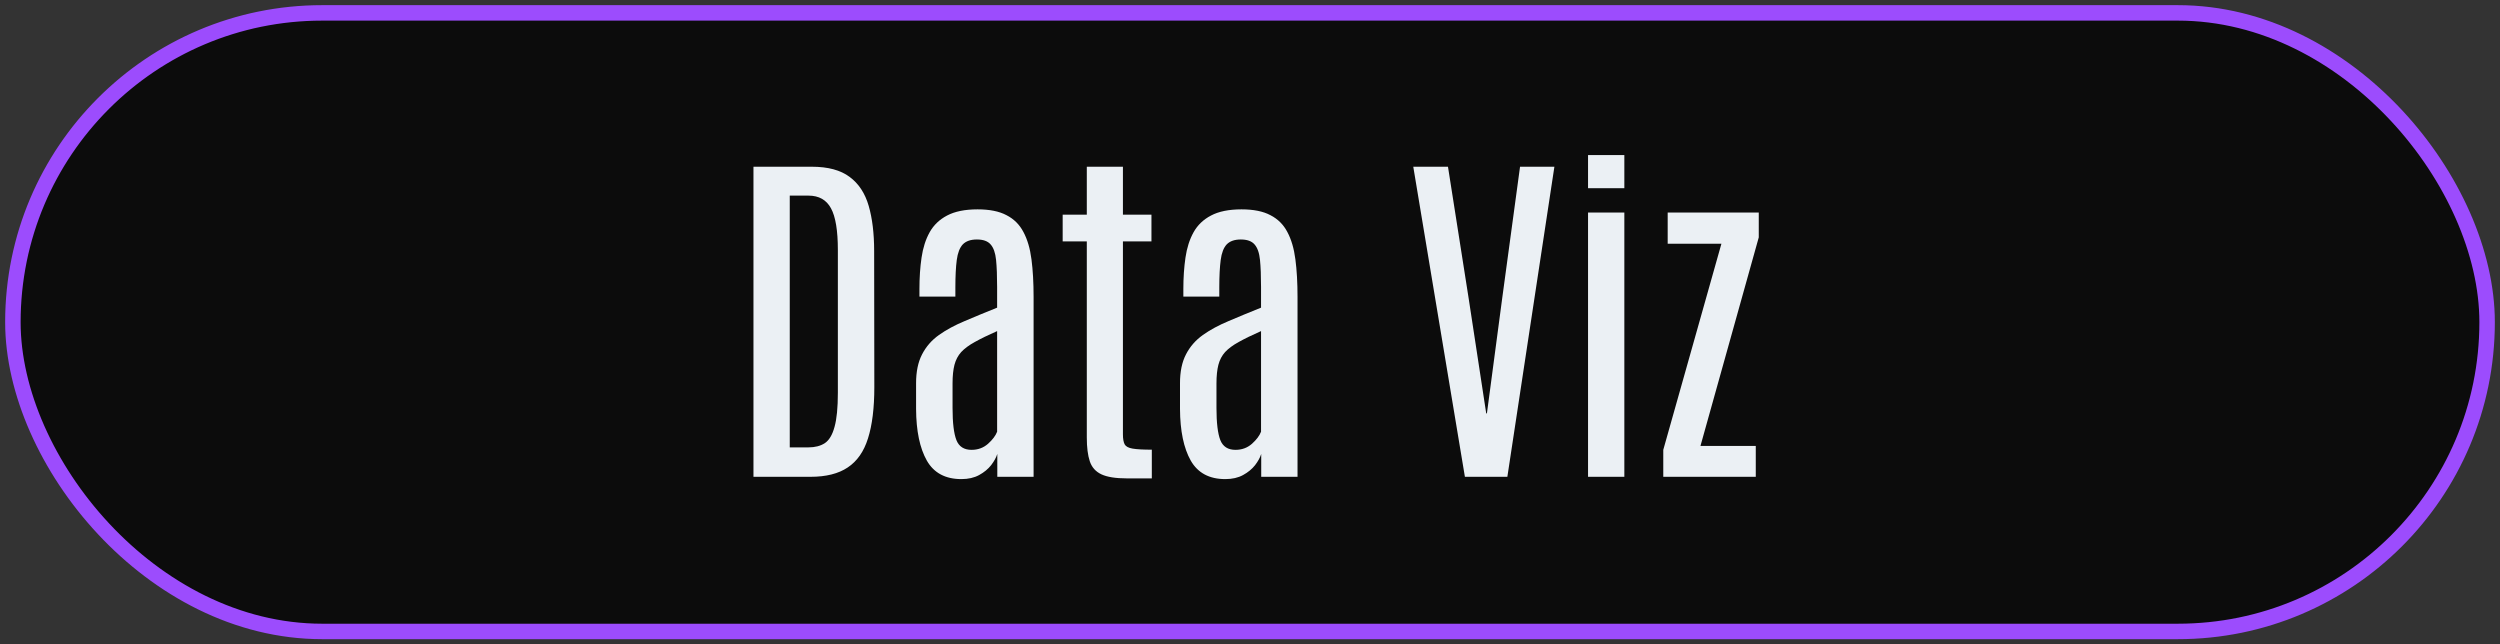 <svg width="194" height="50" viewBox="0 0 194 50" fill="none" xmlns="http://www.w3.org/2000/svg">
<rect x="0" y="0" width="194" height="50" fill="#333333" stroke="none"/>
<rect x="1" y="1" width="192" height="48" rx="24" fill="#0C0C0C"/>
<rect x="1" y="1" width="192" height="48" rx="24" stroke="#9C4CFD" stroke-width="1.2"/>
<path d="M58.469 37V12.938H62.994C64.252 12.938 65.232 13.202 65.934 13.73C66.635 14.25 67.128 14.997 67.41 15.973C67.693 16.948 67.834 18.115 67.834 19.473L67.848 30.041C67.848 31.663 67.684 32.99 67.356 34.02C67.037 35.04 66.512 35.792 65.783 36.275C65.063 36.758 64.102 37 62.898 37H58.469ZM61.285 34.717H62.734C63.245 34.717 63.669 34.607 64.006 34.389C64.343 34.161 64.594 33.742 64.758 33.131C64.931 32.52 65.018 31.636 65.018 30.479V19.404C65.018 17.891 64.84 16.811 64.484 16.164C64.129 15.508 63.546 15.18 62.734 15.18H61.285V34.717ZM74.602 37.178C73.362 37.178 72.469 36.699 71.922 35.742C71.375 34.776 71.097 33.441 71.088 31.736V29.74C71.088 28.838 71.243 28.09 71.553 27.498C71.863 26.896 72.3 26.395 72.865 25.994C73.43 25.593 74.096 25.233 74.861 24.914C75.627 24.586 76.466 24.24 77.377 23.875V22.289C77.377 21.414 77.35 20.708 77.295 20.17C77.24 19.623 77.099 19.222 76.871 18.967C76.652 18.712 76.297 18.584 75.805 18.584C75.322 18.584 74.957 18.712 74.711 18.967C74.474 19.222 74.319 19.623 74.246 20.17C74.173 20.717 74.137 21.428 74.137 22.303V23.014H71.348V22.426C71.348 21.551 71.402 20.74 71.512 19.992C71.621 19.236 71.831 18.579 72.141 18.023C72.451 17.467 72.902 17.035 73.494 16.725C74.096 16.406 74.884 16.246 75.859 16.246C76.789 16.246 77.537 16.396 78.102 16.697C78.676 16.989 79.113 17.422 79.414 17.996C79.724 18.57 79.934 19.281 80.043 20.129C80.152 20.967 80.207 21.938 80.207 23.041V37H77.391V35.223C77.309 35.496 77.149 35.788 76.912 36.098C76.675 36.398 76.365 36.654 75.982 36.863C75.6 37.073 75.139 37.178 74.602 37.178ZM75.394 34.908C75.887 34.908 76.311 34.753 76.666 34.443C77.022 34.124 77.258 33.81 77.377 33.5V25.693C76.675 26.003 76.096 26.286 75.641 26.541C75.194 26.787 74.843 27.047 74.588 27.32C74.342 27.594 74.169 27.922 74.068 28.305C73.968 28.688 73.918 29.171 73.918 29.754V31.654C73.918 32.812 74.018 33.646 74.219 34.156C74.419 34.658 74.811 34.908 75.394 34.908ZM87.453 37.123C86.578 37.123 85.917 37.018 85.471 36.809C85.024 36.599 84.723 36.262 84.568 35.797C84.413 35.332 84.336 34.717 84.336 33.951V18.734H82.463V16.656H84.336V12.938H87.139V16.656H89.353V18.734H87.139V33.705C87.139 34.051 87.184 34.311 87.275 34.484C87.367 34.648 87.572 34.758 87.891 34.812C88.21 34.867 88.706 34.895 89.381 34.895V37.123H87.453ZM95.082 37.178C93.842 37.178 92.949 36.699 92.402 35.742C91.856 34.776 91.578 33.441 91.568 31.736V29.74C91.568 28.838 91.723 28.09 92.033 27.498C92.343 26.896 92.781 26.395 93.346 25.994C93.911 25.593 94.576 25.233 95.342 24.914C96.107 24.586 96.946 24.24 97.857 23.875V22.289C97.857 21.414 97.83 20.708 97.775 20.17C97.721 19.623 97.579 19.222 97.352 18.967C97.133 18.712 96.777 18.584 96.285 18.584C95.802 18.584 95.438 18.712 95.191 18.967C94.954 19.222 94.799 19.623 94.727 20.17C94.654 20.717 94.617 21.428 94.617 22.303V23.014H91.828V22.426C91.828 21.551 91.883 20.74 91.992 19.992C92.102 19.236 92.311 18.579 92.621 18.023C92.931 17.467 93.382 17.035 93.975 16.725C94.576 16.406 95.365 16.246 96.34 16.246C97.269 16.246 98.017 16.396 98.582 16.697C99.156 16.989 99.594 17.422 99.894 17.996C100.204 18.57 100.414 19.281 100.523 20.129C100.633 20.967 100.688 21.938 100.688 23.041V37H97.871V35.223C97.789 35.496 97.63 35.788 97.393 36.098C97.156 36.398 96.846 36.654 96.463 36.863C96.08 37.073 95.62 37.178 95.082 37.178ZM95.875 34.908C96.367 34.908 96.791 34.753 97.147 34.443C97.502 34.124 97.739 33.81 97.857 33.5V25.693C97.156 26.003 96.577 26.286 96.121 26.541C95.674 26.787 95.324 27.047 95.068 27.32C94.822 27.594 94.649 27.922 94.549 28.305C94.449 28.688 94.398 29.171 94.398 29.754V31.654C94.398 32.812 94.499 33.646 94.699 34.156C94.9 34.658 95.292 34.908 95.875 34.908ZM113.676 37L109.67 12.938H112.363L113.963 23.123L115.33 32.078H115.385L116.574 23.123L117.955 12.938H120.621L116.971 37H113.676ZM123.232 37V16.492H126.049V37H123.232ZM123.232 14.605V12.035H126.049V14.605H123.232ZM129.07 37V34.908L133.582 18.912H129.412V16.492H136.48V18.42L131.955 34.607H136.248V37H129.07Z" fill="#EBF0F4"/>
</svg>
